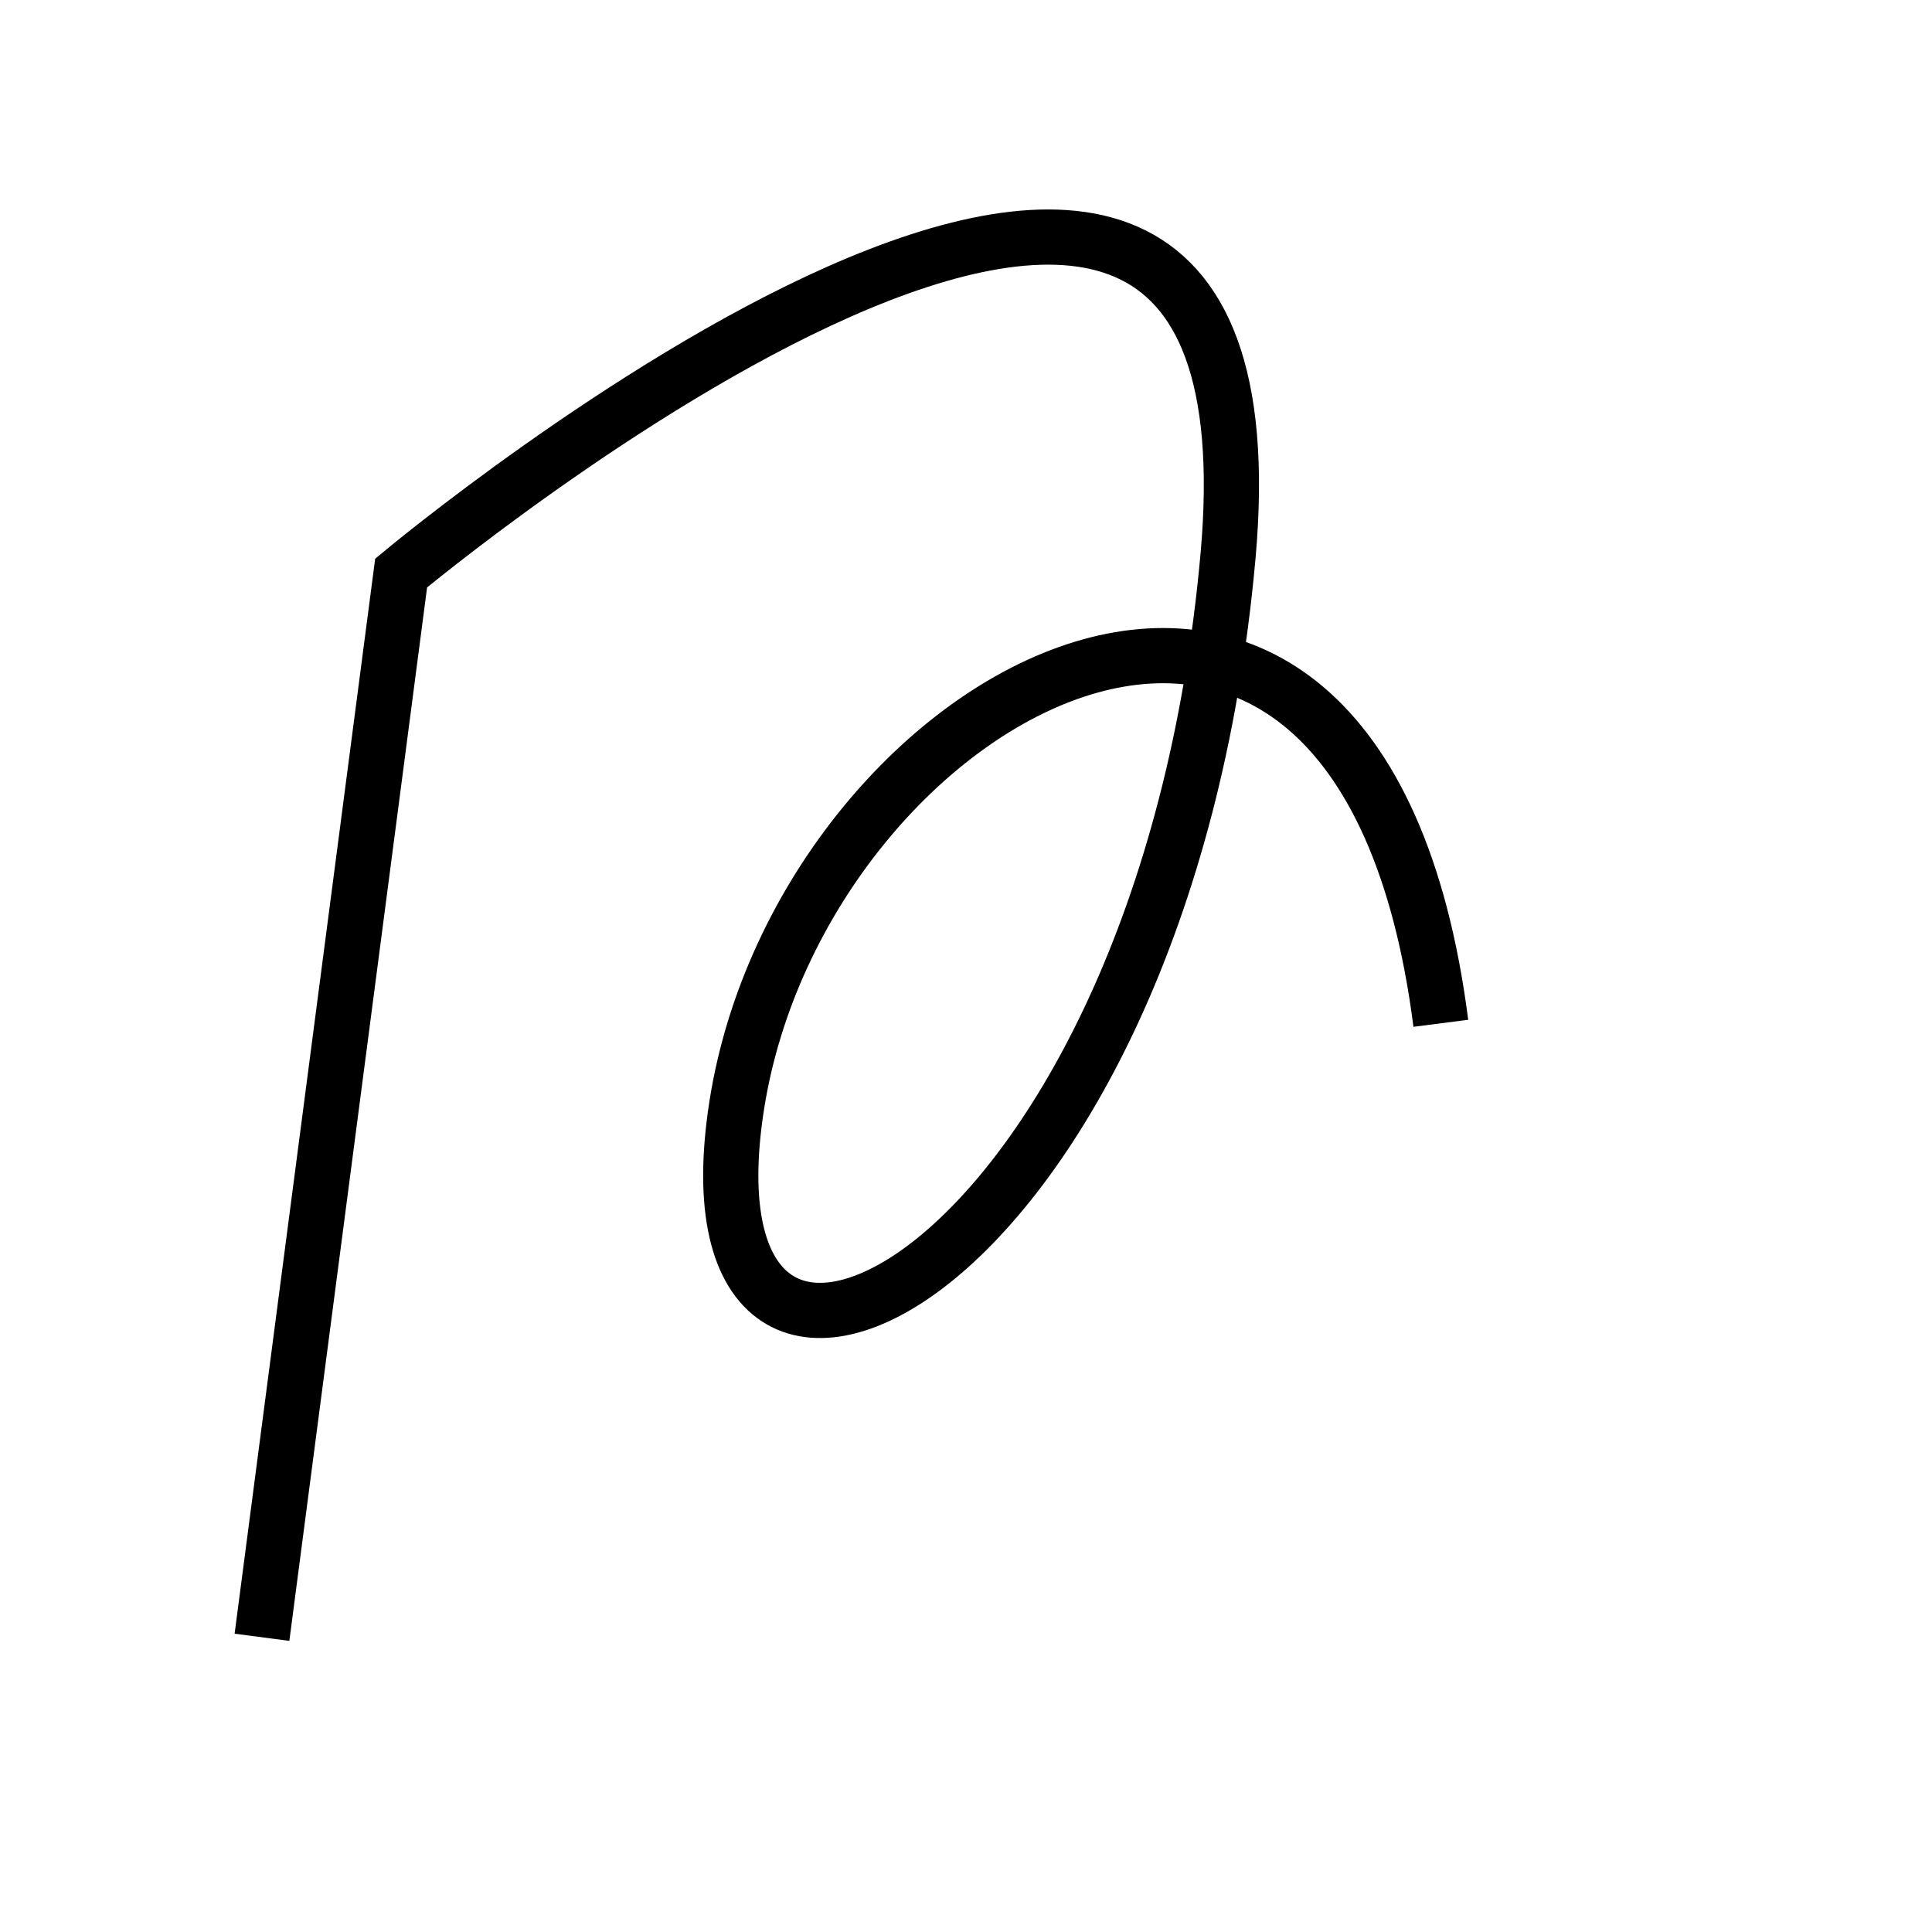 <?xml version="1.0" encoding="UTF-8" standalone="no"?>
<!-- Created with Inkscape (http://www.inkscape.org/) -->

<svg
   xmlns:dc="http://purl.org/dc/elements/1.1/"
   xmlns:cc="http://creativecommons.org/ns#"
   xmlns:rdf="http://www.w3.org/1999/02/22-rdf-syntax-ns#"
   xmlns:svg="http://www.w3.org/2000/svg"
   xmlns="http://www.w3.org/2000/svg"
   xmlns:sodipodi="http://sodipodi.sourceforge.net/DTD/sodipodi-0.dtd"
   xmlns:inkscape="http://www.inkscape.org/namespaces/inkscape"
   version="1.1"
   width="35"
   height="35"
   id="svg2"
   inkscape:version="0.91+devel r"
   sodipodi:docname="disegno.svg"
   viewBox="0 0 35 35">
  <sodipodi:namedview
     pagecolor="#ffffff"
     bordercolor="#666666"
     borderopacity="1"
     objecttolerance="10"
     gridtolerance="10"
     guidetolerance="10"
     inkscape:pageopacity="0"
     inkscape:pageshadow="2"
     inkscape:window-width="1600"
     inkscape:window-height="876"
     id="namedview7"
     inkscape:document-units="px"
     showgrid="false"
     inkscape:zoom="6.742857142857143"
     inkscape:cx="-12.01271186440678"
     inkscape:cy="23.43220338983051"
     inkscape:window-x="0"
     inkscape:window-y="24"
     inkscape:window-maximized="1"
     inkscape:current-layer="svg2" />
  <defs
     id="defs4" />
  <path
     style="fill:none;fill-rule:evenodd;stroke:#000000;stroke-width:1px;stroke-linecap:butt;stroke-linejoin:miter;stroke-opacity:1"
     d="M 4.746,29.661 L 7.267,10.381 C 7.267,10.381 23.432,-3.114 22.246,10.085 C 21.059,23.284 12.161,27.585 13.347,20.021 C 14.534,12.458 24.619,6.97 26.102,18.538"
     id="path4140"
     inkscape:connector-curvature="0" />
</svg>
